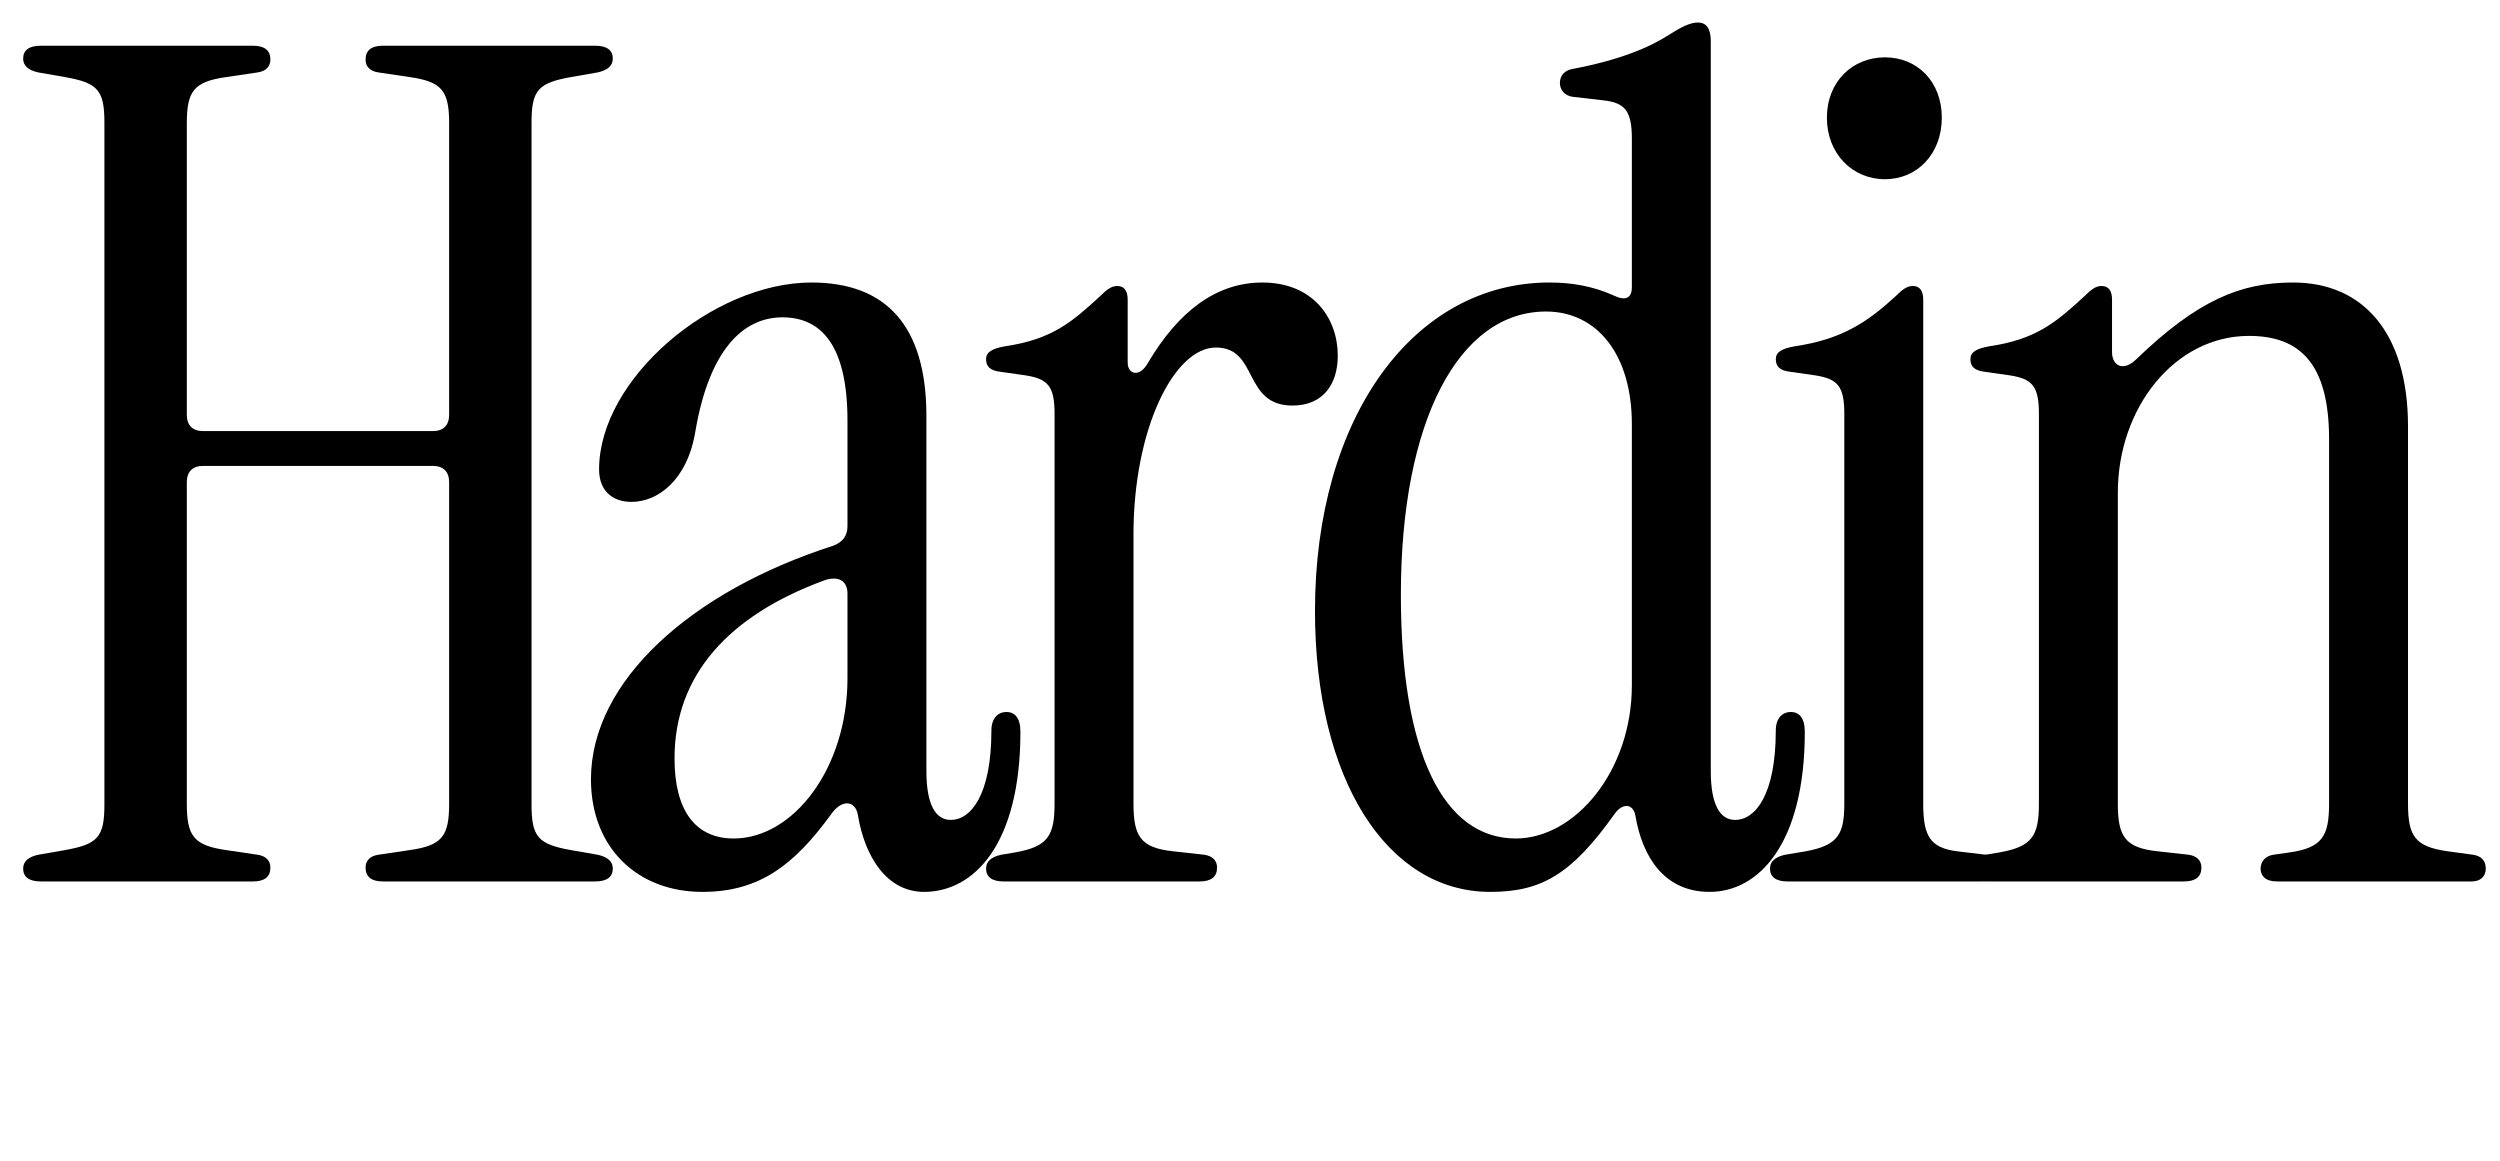 <svg xmlns="http://www.w3.org/2000/svg" fill="none" viewBox="0 0 560 260">
  <path fill="currentColor" d="M445.275 197.443c-2.6 0-3.9-1.04-3.9-2.86 0-1.56 1.04-2.6 3.38-3.12l3.12-.52c7.28-1.3 8.84-3.64 8.84-10.92v-87.36c0-6.24-1.56-7.8-6.5-8.58l-5.46-.78c-2.6-.26-3.38-1.3-3.38-2.86 0-1.56 1.3-2.34 4.16-2.86 10.66-1.56 15.08-5.46 21.32-11.18 1.56-1.56 2.6-2.34 3.9-2.34 1.56 0 2.34 1.04 2.34 3.12v11.7c0 3.12 2.6 4.42 5.46 1.56 13.78-13.26 23.4-17.16 35.1-17.16 15.6 0 25.74 11.18 25.74 32.24v84.5c0 7.28 1.56 9.62 8.84 10.66l5.719.78c1.82.26 2.861 1.3 2.861 3.12s-1.3 2.86-3.12 2.86h-43.68c-2.6 0-3.64-1.3-3.64-2.86 0-1.56 1.04-2.86 2.86-3.12l3.64-.52c7.28-1.04 8.84-3.64 8.84-10.92v-81.64c0-16.9-6.5-23.14-17.94-23.14-16.64 0-29.38 16.12-29.38 35.1v69.68c0 7.28 1.56 9.88 8.84 10.66l7.02.78c1.82.26 2.86 1.3 2.86 2.86 0 2.08-1.3 3.12-3.9 3.12h-43.94Z"/>
  <path fill="currentColor" d="M422.224 40.144c-7.28 0-13-5.72-13-13.78 0-8.06 5.72-13.52 13-13.52s12.74 5.46 12.74 13.52c0 8.06-5.46 13.78-12.74 13.78Zm-21.84 157.3c-2.6 0-3.9-1.04-3.9-2.86 0-1.56 1.04-2.6 3.38-3.12l3.12-.52c8.58-1.3 10.14-3.64 10.14-10.92v-87.36c0-6.24-1.56-7.8-6.5-8.58l-5.46-.78c-2.6-.26-3.38-1.3-3.38-2.86 0-1.56 1.3-2.34 4.16-2.86 10.66-1.56 16.38-5.46 22.62-11.18 1.56-1.56 2.6-2.34 3.9-2.34 1.56 0 2.34 1.04 2.34 3.12v112.84c0 7.28 1.56 9.88 7.54 10.66l6.5.78c1.82.26 2.86 1.3 2.86 2.86 0 2.08-1.3 3.12-3.9 3.12h-43.42Z"/>
  <path fill="currentColor" d="M333.816 199.783c-23.14 0-39.26-25.22-39.26-62.92 0-43.42 22.1-73.58 52.52-73.58 4.94 0 9.62.78 14.3 2.86 2.6 1.3 4.16.78 4.16-1.82v-33.28c0-6.24-1.56-8.06-6.5-8.58l-6.76-.78c-1.82-.26-2.86-1.56-2.86-3.12s1.04-2.86 2.86-3.12c10.92-2.08 17.42-4.94 21.84-7.8 2.86-1.82 4.68-2.6 6.24-2.6 1.82 0 2.86 1.3 2.86 4.16v163.54c0 7.54 2.08 10.92 5.46 10.92 4.42 0 9.1-5.46 9.1-20.02 0-2.86 1.56-4.16 3.38-4.16 1.82 0 3.12 1.3 3.12 4.42 0 25.22-10.4 35.88-21.32 35.88-10.14 0-15.08-7.8-16.64-17.16-.52-2.6-2.86-2.86-4.68-.26-9.62 13.52-16.38 17.42-27.82 17.42Zm5.72-11.96c13.26 0 26-15.08 26-34.32v-58.5c0-15.6-7.8-25.22-19.24-25.22-19.5 0-32.5 24.44-32.5 63.44 0 35.62 9.62 54.6 25.74 54.6ZM257.022 81.484c7.02-11.96 15.6-18.2 25.74-18.2 11.44 0 16.9 8.06 16.9 16.38 0 6.5-3.38 11.18-10.14 11.18-11.18 0-7.54-13-17.16-13-9.36 0-18.46 18.2-18.46 41.859v60.32c0 7.28 1.56 9.88 8.84 10.66l7.02.78c1.82.26 2.86 1.3 2.86 2.86 0 2.08-1.3 3.12-3.9 3.12h-43.94c-2.6 0-3.9-1.04-3.9-2.86 0-1.56 1.04-2.6 3.38-3.12l3.12-.52c7.28-1.3 8.84-3.64 8.84-10.92v-87.36c0-6.24-1.56-7.8-6.5-8.58l-5.46-.78c-2.6-.26-3.38-1.3-3.38-2.86 0-1.56 1.3-2.34 4.16-2.86 10.66-1.56 15.08-5.46 21.32-11.18 1.56-1.56 2.6-2.34 3.9-2.34 1.56 0 2.34 1.04 2.34 3.12v14.04c0 2.6 2.6 3.38 4.42.26Z"/>
  <path fill="currentColor" d="M157.335 199.783c-14.56 0-24.96-9.88-24.96-25.22 0-22.1 22.62-42.12 54.08-52.26 2.34-.78 3.38-2.34 3.38-4.42v-23.66c0-16.64-5.72-23.14-14.56-23.14s-16.38 7.28-19.5 25.48c-1.82 11.18-8.58 15.86-14.3 15.86-4.42 0-7.28-2.6-7.28-7.28 0-20.28 25.48-41.86 47.58-41.86 16.64 0 25.74 9.62 25.74 29.9v79.56c0 7.54 2.08 10.92 5.46 10.92 4.42 0 9.1-5.46 9.1-20.02 0-2.86 1.56-4.16 3.38-4.16 1.82 0 3.12 1.3 3.12 4.42 0 25.22-10.4 35.88-21.58 35.88-8.32 0-13.26-7.8-14.82-17.16-.52-3.38-3.64-3.64-5.98-.26-8.32 11.44-16.12 17.42-28.86 17.42Zm7.02-11.96c13.26 0 25.48-15.6 25.48-35.88v-18.98c0-2.86-2.08-4.16-5.46-2.86-21.06 7.8-33.28 21.06-33.28 39.78 0 11.7 4.68 17.94 13.26 17.94Z"/>
  <path fill="currentColor" d="M9.088 197.443c-2.6 0-3.9-1.04-3.9-2.86 0-1.56 1.04-2.6 3.38-3.12l5.98-1.04c7.28-1.3 8.84-2.86 8.84-10.14V27.403c0-7.28-1.56-8.84-8.84-10.14l-5.98-1.04c-2.34-.52-3.38-1.56-3.38-3.12 0-1.82 1.3-2.86 3.9-2.86h47.58c2.6 0 3.9 1.04 3.9 3.12 0 1.56-1.04 2.6-2.86 2.86l-7.02 1.04c-7.28 1.04-8.84 3.12-8.84 10.4v65.26c0 2.34 1.3 3.64 3.64 3.64h51.48c2.34 0 3.64-1.3 3.64-3.64v-65.26c0-7.28-1.56-9.36-8.84-10.4l-7.02-1.04c-1.82-.26-2.86-1.3-2.86-2.86 0-2.08 1.3-3.12 3.9-3.12h47.58c2.6 0 3.9 1.04 3.9 2.86 0 1.56-1.04 2.6-3.38 3.12l-5.98 1.04c-7.28 1.3-8.84 2.86-8.84 10.14v152.88c0 7.28 1.56 8.84 8.84 10.14l5.98 1.04c2.34.52 3.38 1.56 3.38 3.12 0 1.82-1.3 2.86-3.9 2.86h-47.58c-2.6 0-3.9-1.04-3.9-3.12 0-1.56 1.04-2.6 2.86-2.86l7.02-1.04c7.28-1.04 8.84-3.12 8.84-10.4v-72.02c0-2.34-1.3-3.64-3.64-3.64h-51.48c-2.34 0-3.64 1.3-3.64 3.64v72.02c0 7.28 1.56 9.36 8.84 10.4l7.02 1.04c1.82.26 2.86 1.3 2.86 2.86 0 2.08-1.3 3.12-3.9 3.12H9.088Z"/>
</svg>
